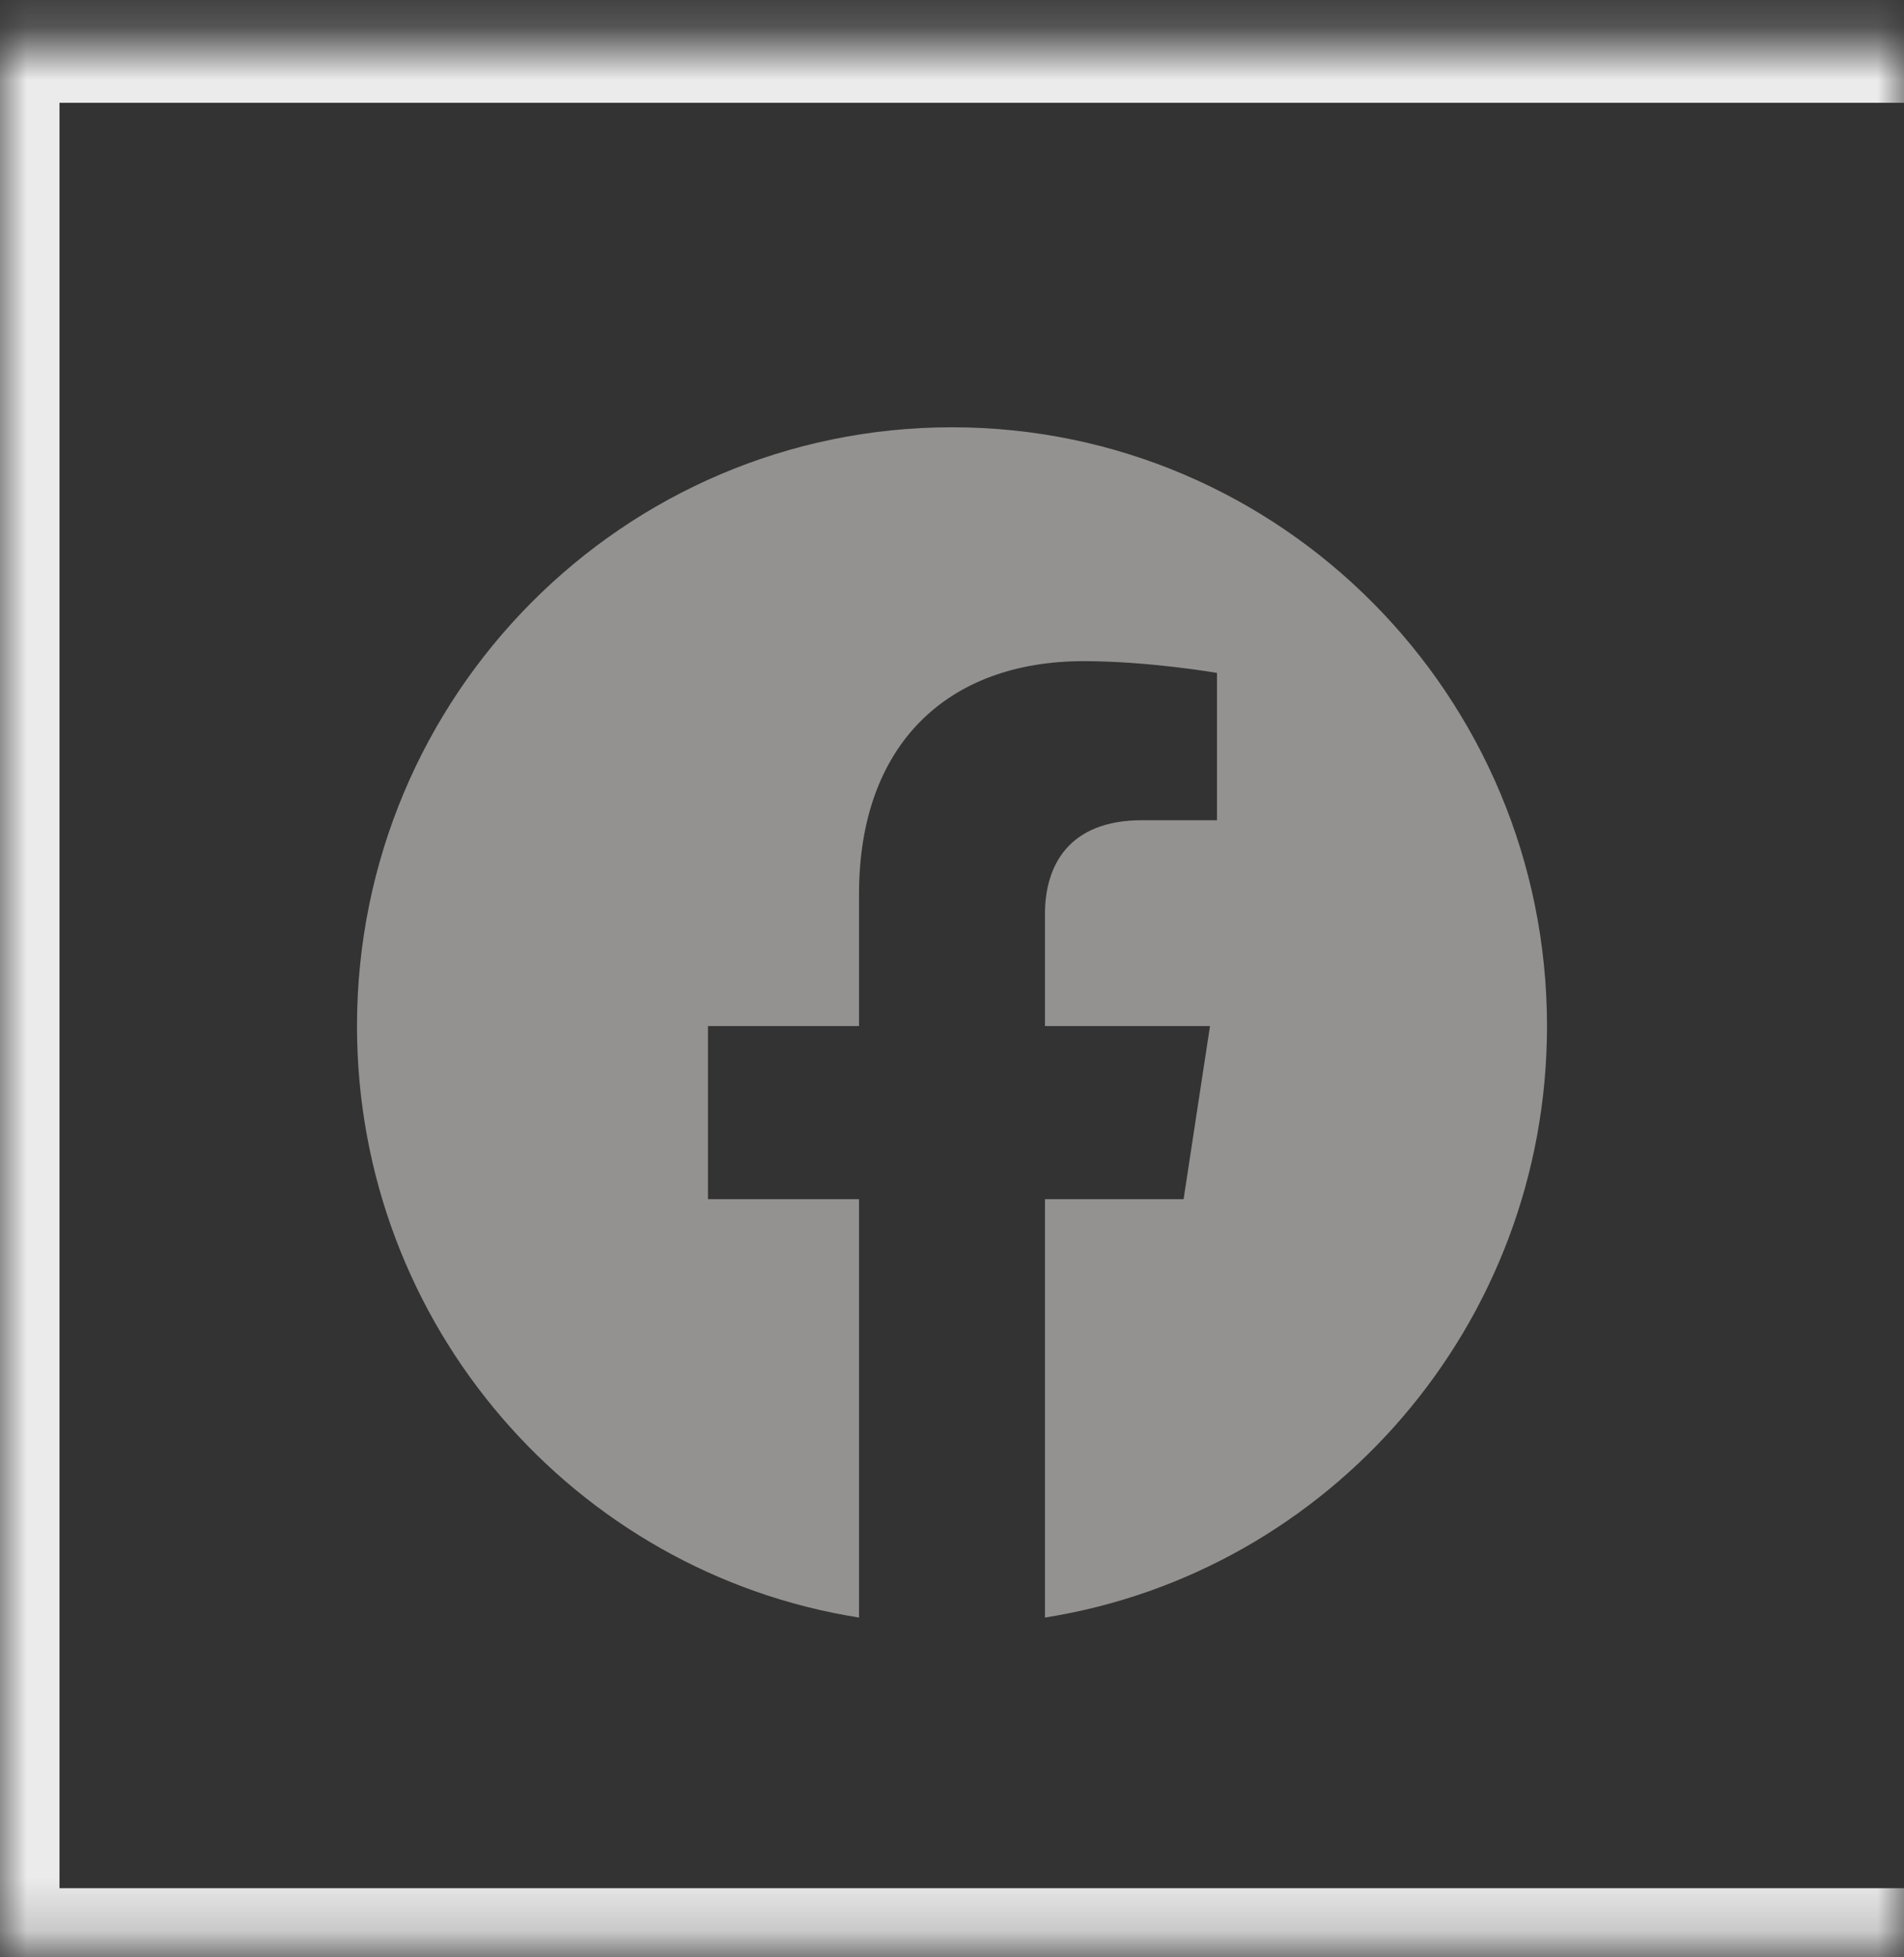 <svg width="36" height="37" viewBox="0 0 36 37" fill="none" xmlns="http://www.w3.org/2000/svg">
<rect x="0" y="0" width="36" height="37" fill="#333333" stroke="none"/>
<mask id="path-1-inside-1_1106_32542" fill="white">
<path d="M0 0.818H36V36.818H0V0.818Z"/>
</mask>
<path d="M0 0.818V-0.307H-1.125V0.818H0ZM0 36.818H-1.125V37.943H0V36.818ZM0 0.818V1.943H36V0.818V-0.307H0V0.818ZM36 36.818V35.693H0V36.818V37.943H36V36.818ZM0 36.818H1.125V0.818H0H-1.125V36.818H0Z" fill="#EBEBEB" mask="url(#path-1-inside-1_1106_32542)"/>
<path d="M29.25 19.396C29.25 13.145 24.213 8.077 18 8.077C11.787 8.077 6.75 13.145 6.75 19.396C6.75 25.045 10.864 29.728 16.242 30.577V22.668H13.386V19.396H16.242V16.902C16.242 14.066 17.922 12.498 20.491 12.498C21.722 12.498 23.01 12.72 23.01 12.72V15.505H21.591C20.194 15.505 19.758 16.378 19.758 17.273V19.396H22.878L22.379 22.668H19.758V30.577C25.136 29.728 29.25 25.046 29.25 19.396Z" fill="#939290"/>
</svg>
